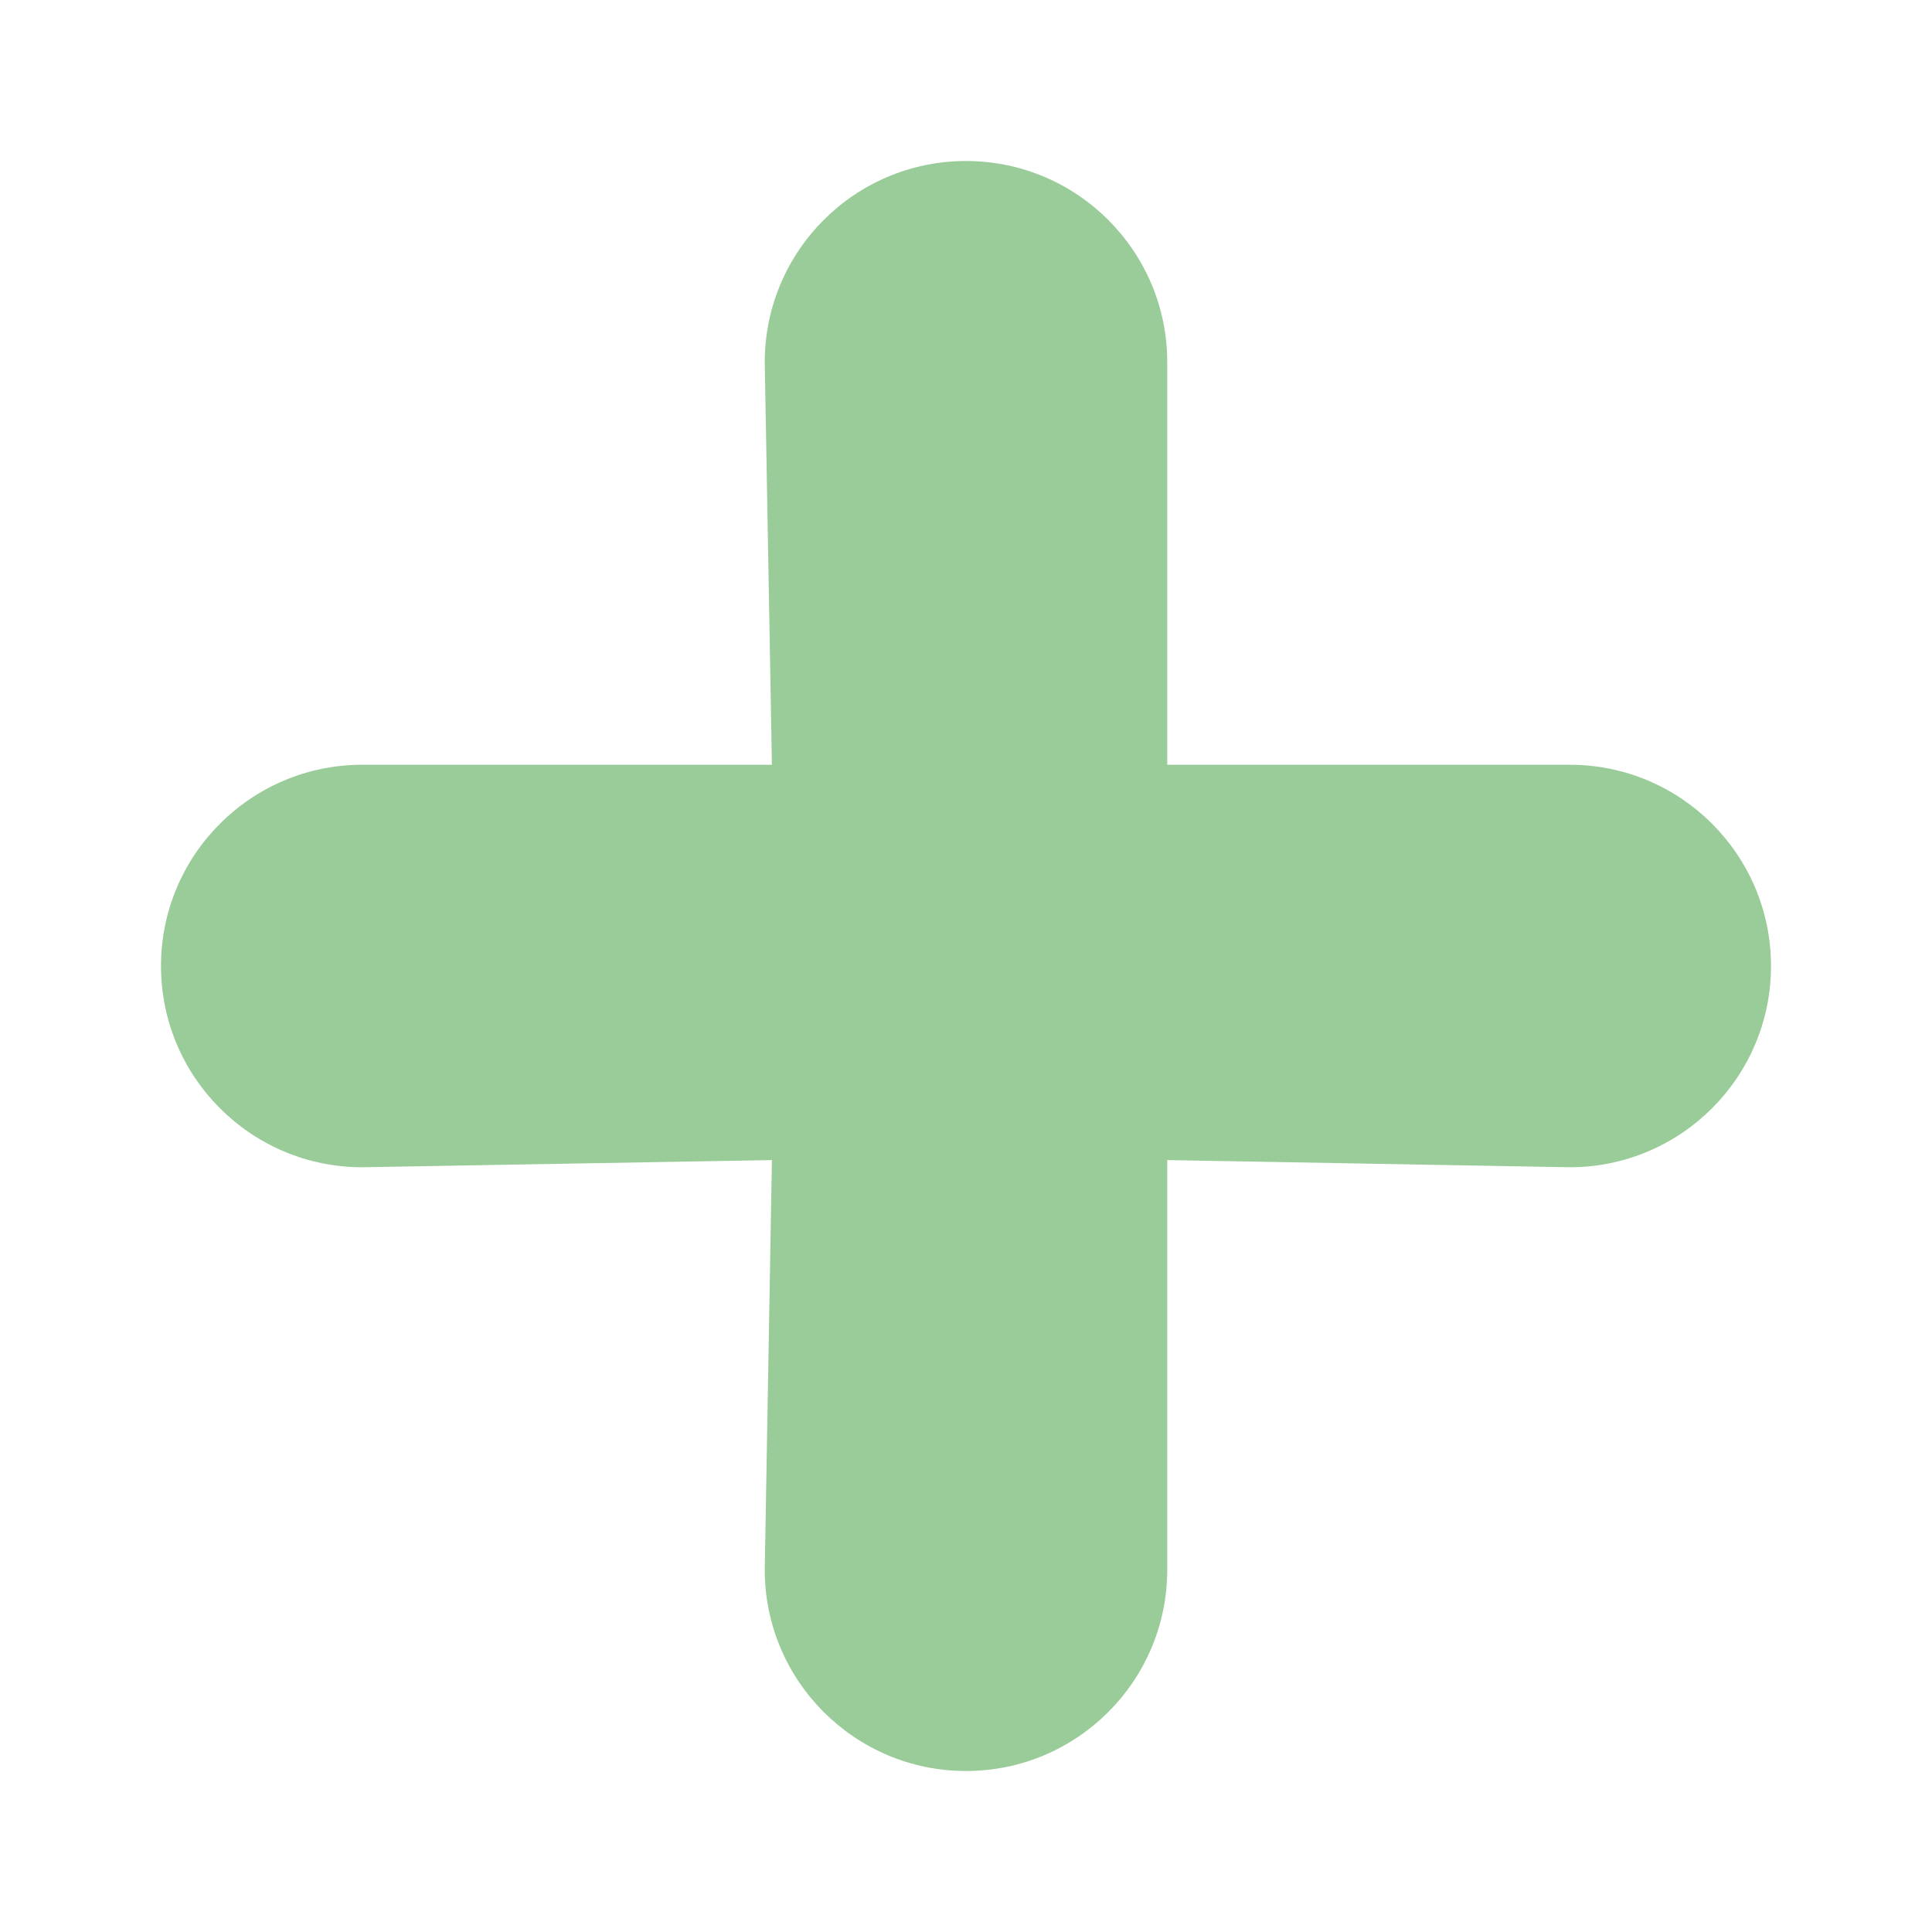 <?xml version="1.0" encoding="UTF-8"?>
<svg width="24" height="24" version="1.2" viewBox="0 0 24 24" xmlns="http://www.w3.org/2000/svg">
 <path d="m19.5 9.5h-5v-5c0-1.38-1.12-2.5-2.5-2.5s-2.5 1.12-2.5 2.5l0.089 5h-5.089c-1.38 0-2.5 1.12-2.5 2.5s1.12 2.5 2.5 2.5l5.089-0.089-0.089 5.089c0 1.38 1.12 2.5 2.5 2.5s2.5-1.12 2.5-2.5v-5.089l5 0.089c1.38 0 2.5-1.12 2.5-2.5s-1.12-2.5-2.5-2.5z" fill="#9c9" stroke-width="1.25"/>
</svg>
